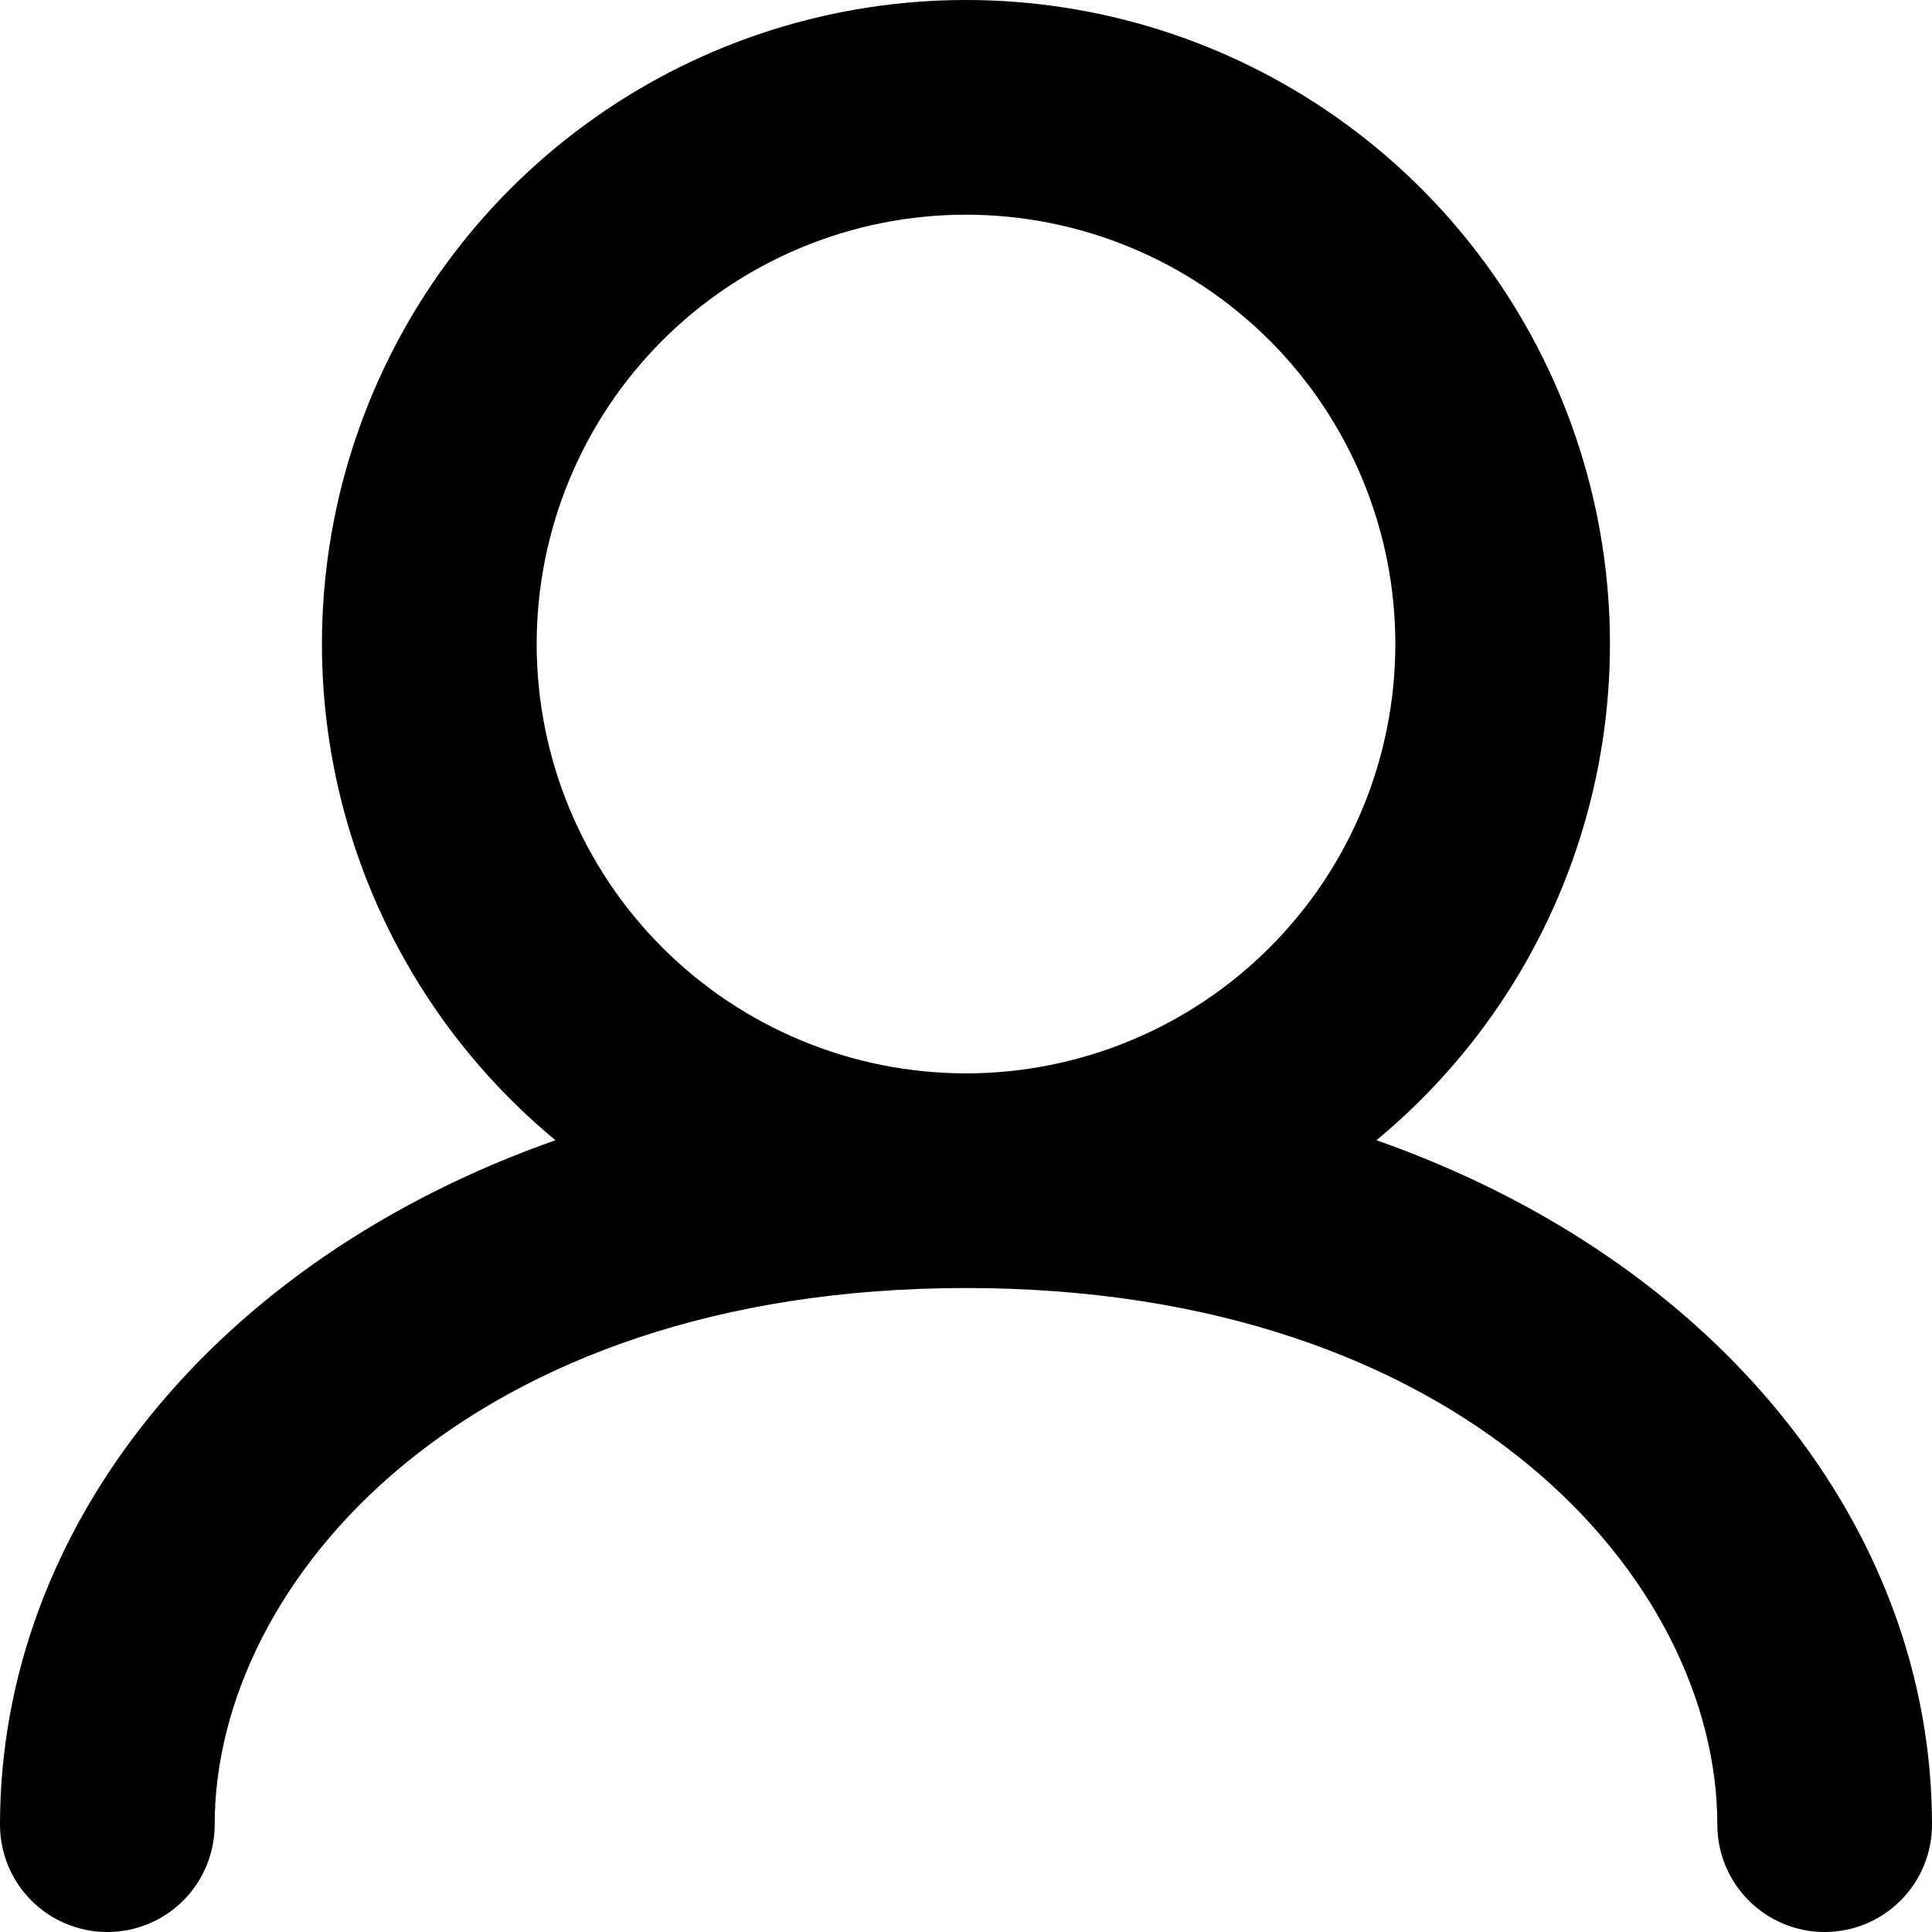 <svg width="90" height="90" viewBox="0 0 90 90" fill="none" xmlns="http://www.w3.org/2000/svg">
<path fill-rule="evenodd" clip-rule="evenodd" d="M25 30.001C25 24.696 27.107 19.609 30.858 15.858C34.609 12.108 39.696 10.001 45 10.001C50.304 10.001 55.391 12.108 59.142 15.858C62.893 19.609 65 24.696 65 30.001C65 35.305 62.893 40.392 59.142 44.143C55.391 47.893 50.304 50.001 45 50.001C39.696 50.001 34.609 47.893 30.858 44.143C27.107 40.392 25 35.305 25 30.001ZM64.12 53.116C68.878 49.18 72.305 43.872 73.934 37.916C75.564 31.961 75.316 25.648 73.224 19.838C71.132 14.028 67.299 9.006 62.248 5.456C57.196 1.905 51.172 0 44.998 0C38.823 0 32.799 1.905 27.747 5.456C22.696 9.006 18.863 14.028 16.771 19.838C14.68 25.648 14.431 31.961 16.061 37.916C17.69 43.872 21.117 49.18 25.875 53.116C9.93 58.731 0 71.236 0 85.001C0 86.327 0.527 87.598 1.464 88.536C2.402 89.474 3.674 90.001 5 90.001C6.326 90.001 7.598 89.474 8.536 88.536C9.473 87.598 10 86.327 10 85.001C10 73.651 21.775 60.001 45 60.001C68.225 60.001 80 73.651 80 85.001C80 86.327 80.527 87.598 81.465 88.536C82.402 89.474 83.674 90.001 85 90.001C86.326 90.001 87.598 89.474 88.535 88.536C89.473 87.598 90 86.327 90 85.001C90 71.236 80.08 58.731 64.12 53.116Z" fill="black"/>
</svg>
